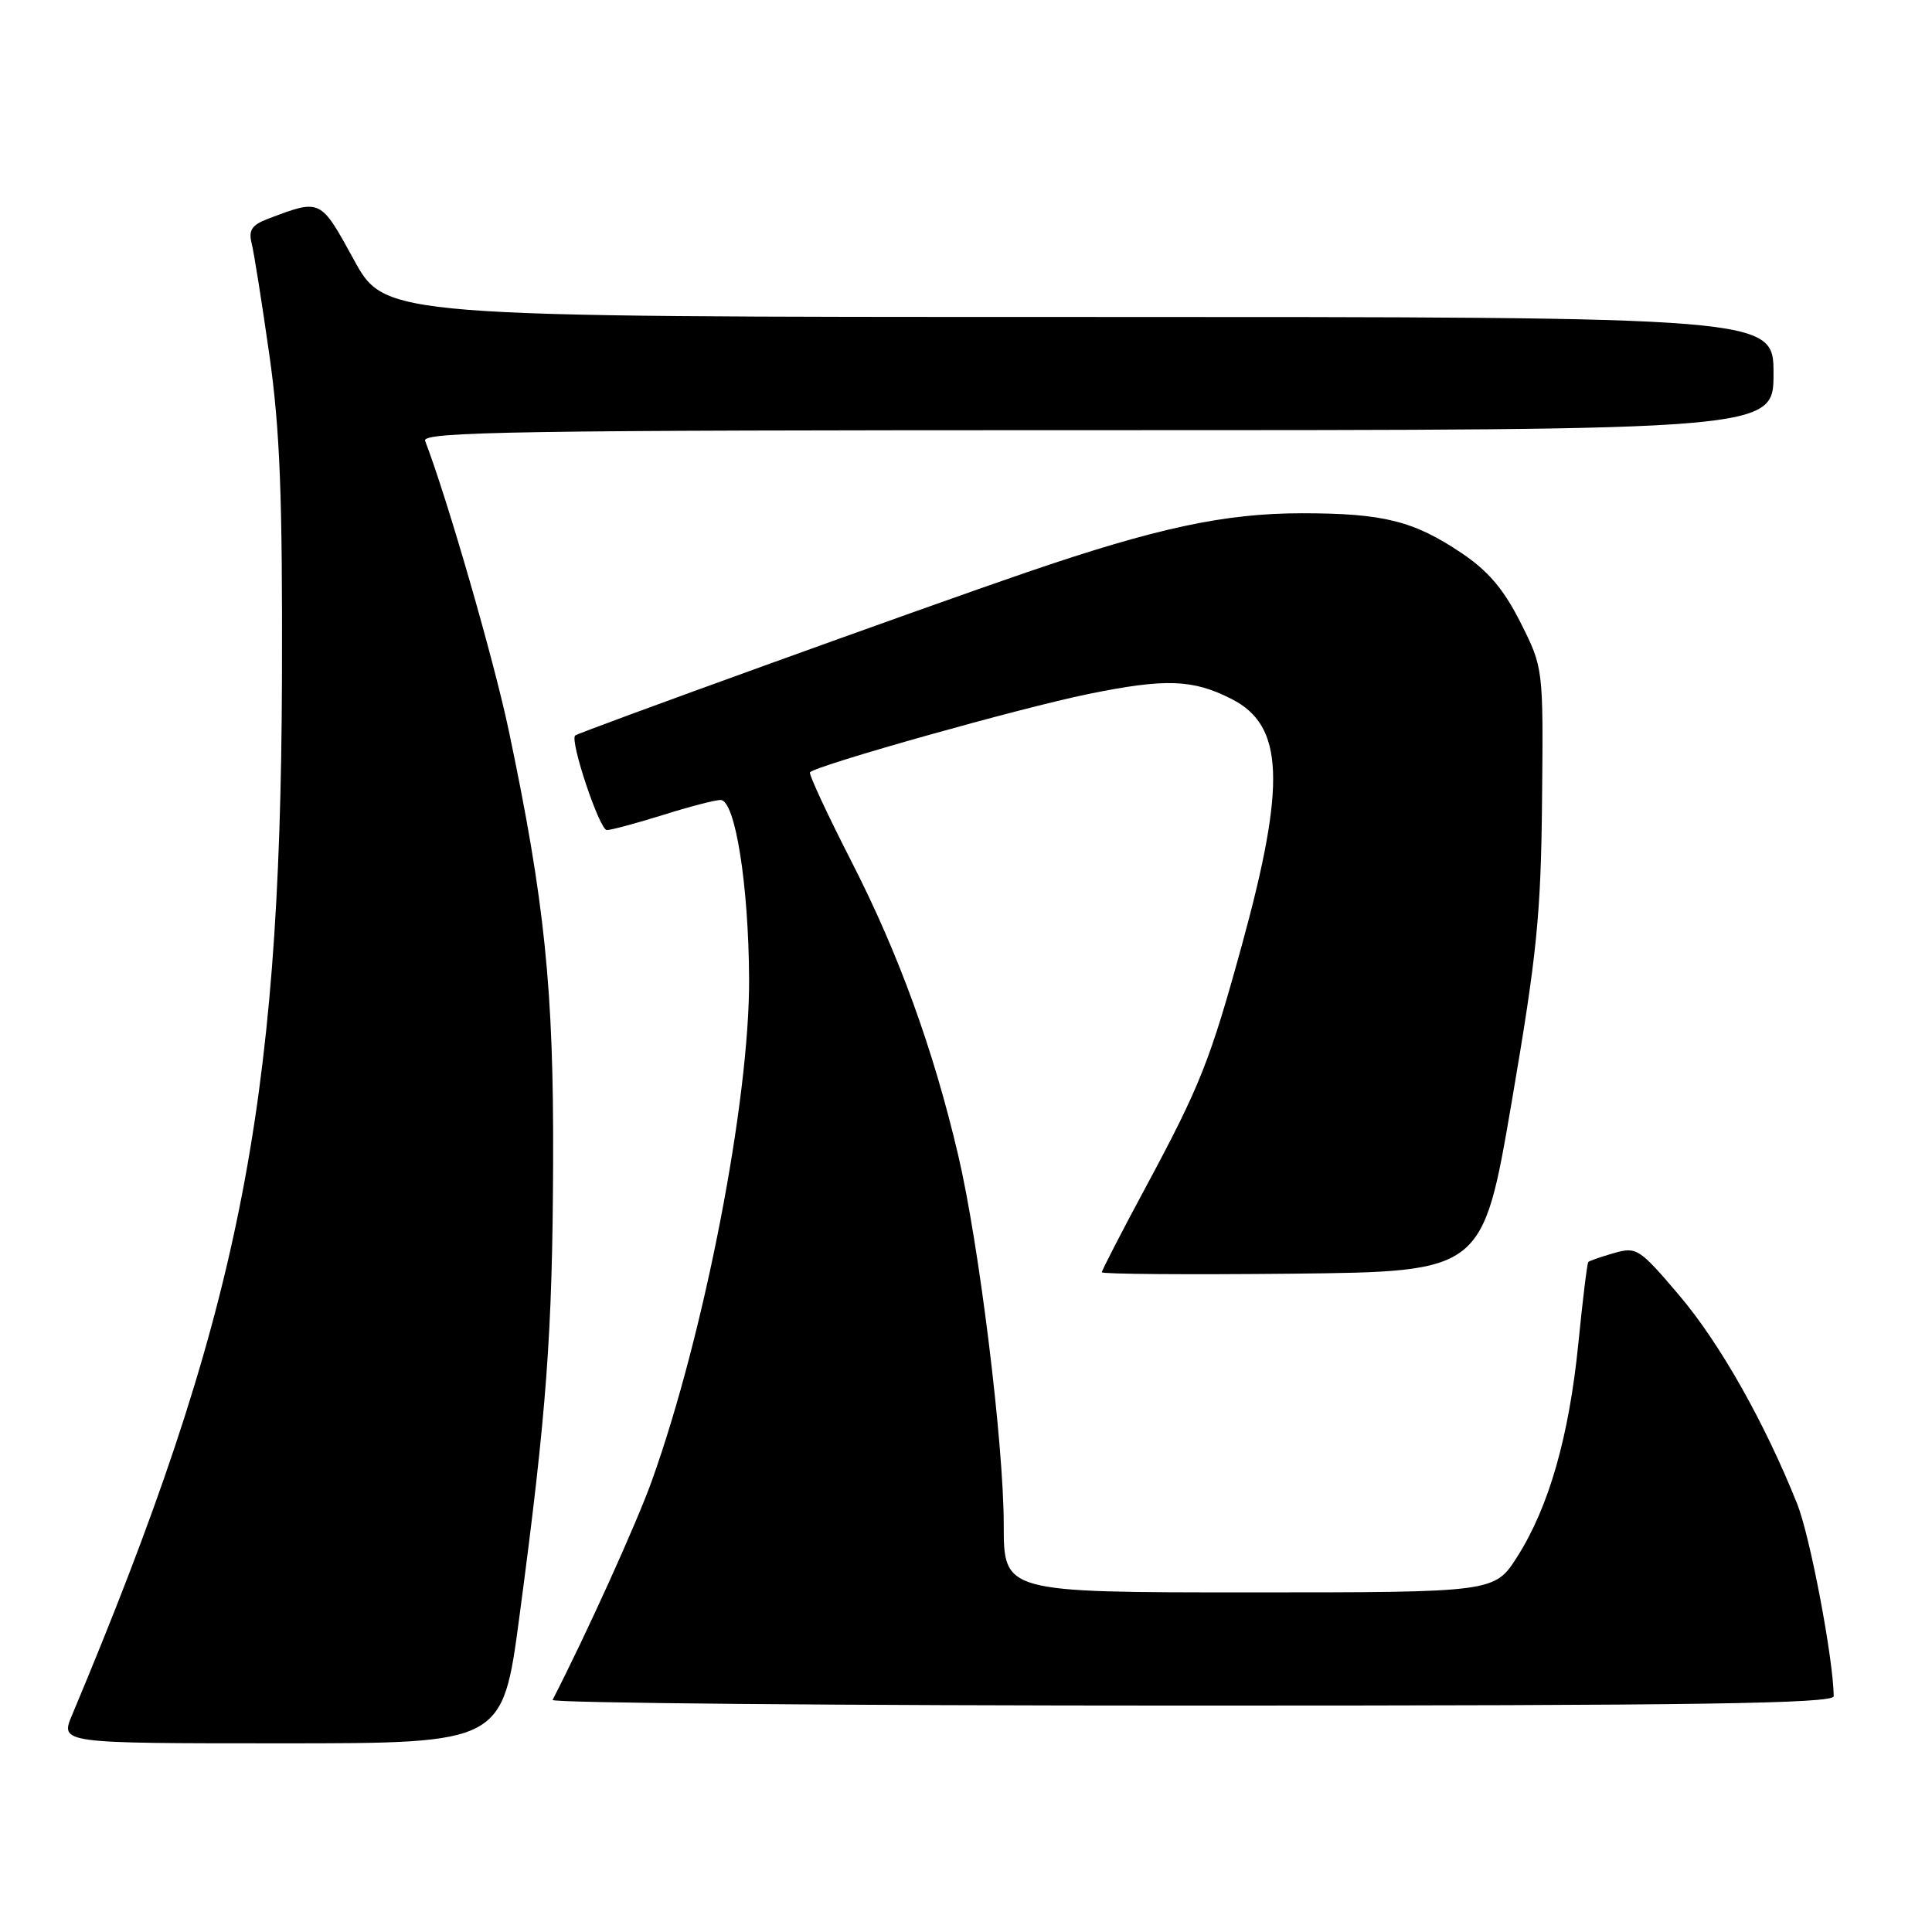 <?xml version="1.0" encoding="UTF-8" standalone="no"?>
<!DOCTYPE svg PUBLIC "-//W3C//DTD SVG 1.1//EN" "http://www.w3.org/Graphics/SVG/1.1/DTD/svg11.dtd" >
<svg xmlns="http://www.w3.org/2000/svg" xmlns:xlink="http://www.w3.org/1999/xlink" version="1.1" viewBox="0 0 256 256">
 <g >
 <path fill="currentColor"
d=" M 68.82 214.25 C 72.43 187.15 73.21 176.73 73.29 154.00 C 73.38 131.07 72.18 119.45 67.41 96.78 C 65.43 87.41 59.29 66.13 56.33 58.41 C 55.86 57.20 68.58 57.00 145.39 57.00 C 235.00 57.00 235.00 57.00 235.00 49.50 C 235.00 42.00 235.00 42.00 143.03 42.00 C 51.05 42.00 51.05 42.00 46.89 34.42 C 42.42 26.27 42.54 26.33 35.44 29.02 C 33.36 29.82 32.91 30.51 33.35 32.27 C 33.66 33.50 34.71 40.13 35.69 47.01 C 37.10 56.96 37.44 65.71 37.36 90.00 C 37.16 147.27 31.61 174.67 9.55 227.25 C 7.97 231.00 7.97 231.00 37.28 231.00 C 66.59 231.00 66.59 231.00 68.82 214.25 Z  M 242.98 224.75 C 242.90 219.64 239.84 203.55 238.14 199.28 C 233.82 188.48 227.90 178.00 222.54 171.68 C 217.22 165.41 216.86 165.18 213.86 166.04 C 212.14 166.53 210.61 167.06 210.46 167.22 C 210.31 167.37 209.71 172.23 209.14 178.01 C 207.90 190.37 205.24 199.66 201.06 206.25 C 198.04 211.00 198.04 211.00 165.52 211.00 C 133.00 211.00 133.00 211.00 133.00 202.04 C 133.00 191.32 129.74 164.84 126.95 153.00 C 123.66 138.99 119.08 126.39 112.85 114.21 C 109.61 107.88 107.13 102.54 107.33 102.33 C 108.30 101.37 135.28 93.78 144.22 91.96 C 154.46 89.87 158.07 90.00 163.23 92.64 C 170.11 96.15 170.43 103.81 164.58 125.14 C 160.35 140.55 159.04 143.86 151.81 157.32 C 148.61 163.26 146.00 168.33 146.00 168.58 C 146.00 168.83 157.35 168.91 171.23 168.77 C 196.46 168.50 196.46 168.50 200.31 146.00 C 203.66 126.41 204.18 121.23 204.33 106.00 C 204.50 88.50 204.50 88.50 201.48 82.50 C 199.25 78.07 197.20 75.66 193.66 73.28 C 187.30 69.01 183.28 68.01 172.50 68.01 C 162.26 68.01 153.19 69.96 136.00 75.85 C 122.54 80.45 76.63 97.05 76.21 97.46 C 75.48 98.17 79.45 110.00 80.41 109.99 C 81.01 109.98 84.35 109.08 87.84 107.99 C 91.33 106.89 94.76 106.00 95.48 106.00 C 97.41 106.00 99.19 117.17 99.26 129.68 C 99.34 145.74 93.34 176.76 86.38 196.19 C 84.36 201.84 77.72 216.49 73.22 225.25 C 73.01 225.66 111.12 226.00 157.92 226.00 C 225.33 226.00 243.00 225.74 242.98 224.75 Z "/>
</g>
</svg>